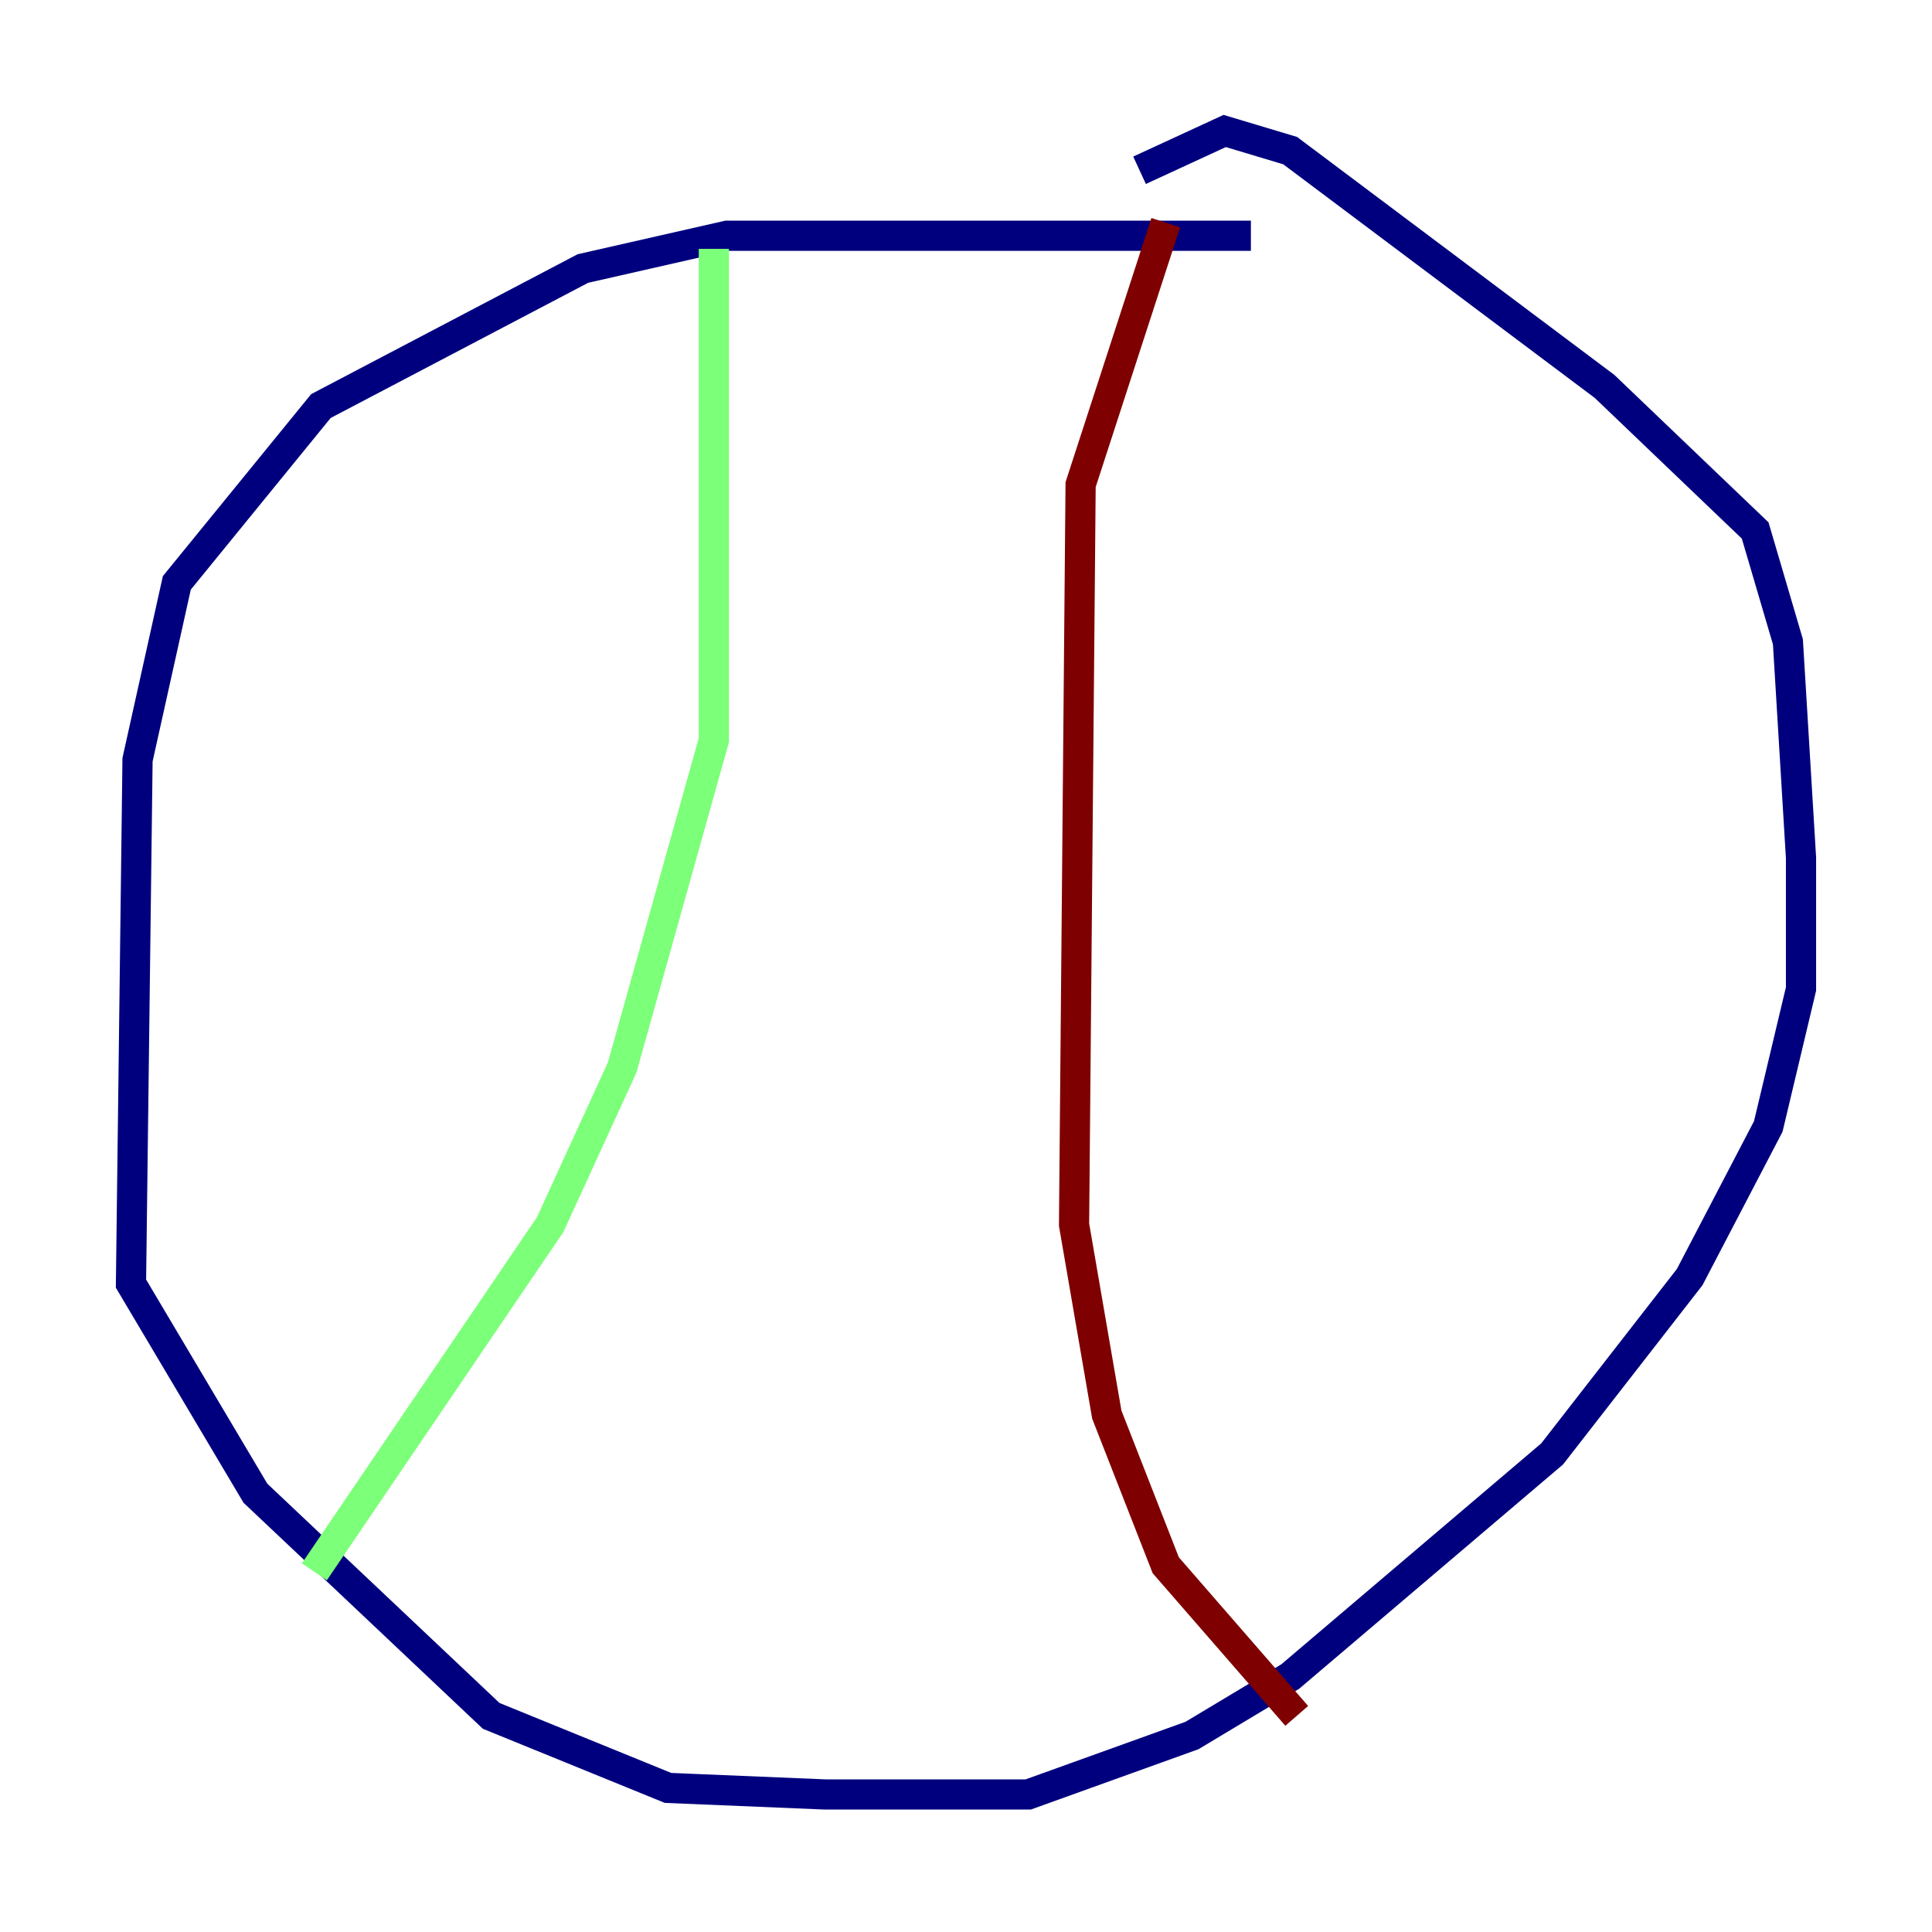 <?xml version="1.0" encoding="utf-8" ?>
<svg baseProfile="tiny" height="128" version="1.2" viewBox="0,0,128,128" width="128" xmlns="http://www.w3.org/2000/svg" xmlns:ev="http://www.w3.org/2001/xml-events" xmlns:xlink="http://www.w3.org/1999/xlink"><defs /><polyline fill="none" points="82.875,15.62 48.163,15.62 38.617,17.79 21.261,26.902 11.715,38.617 9.112,50.332 8.678,85.044 16.922,98.929 32.542,113.681 44.258,118.454 54.671,118.888 68.122,118.888 78.969,114.983 85.478,111.078 102.834,96.325 111.946,84.61 117.153,74.63 119.322,65.519 119.322,56.841 118.454,42.522 116.285,35.146 106.305,25.6 85.478,9.98 81.139,8.678 75.498,11.281" stroke="#00007f" stroke-width="2" /><polyline fill="none" points="47.295,16.488 47.295,49.031 41.22,70.725 36.447,81.139 20.827,104.136" stroke="#7cff79" stroke-width="2" /><polyline fill="none" points="77.234,14.752 71.593,32.108 71.159,81.139 73.329,93.722 77.234,103.702 85.912,113.681" stroke="#7f0000" stroke-width="2" /></svg>